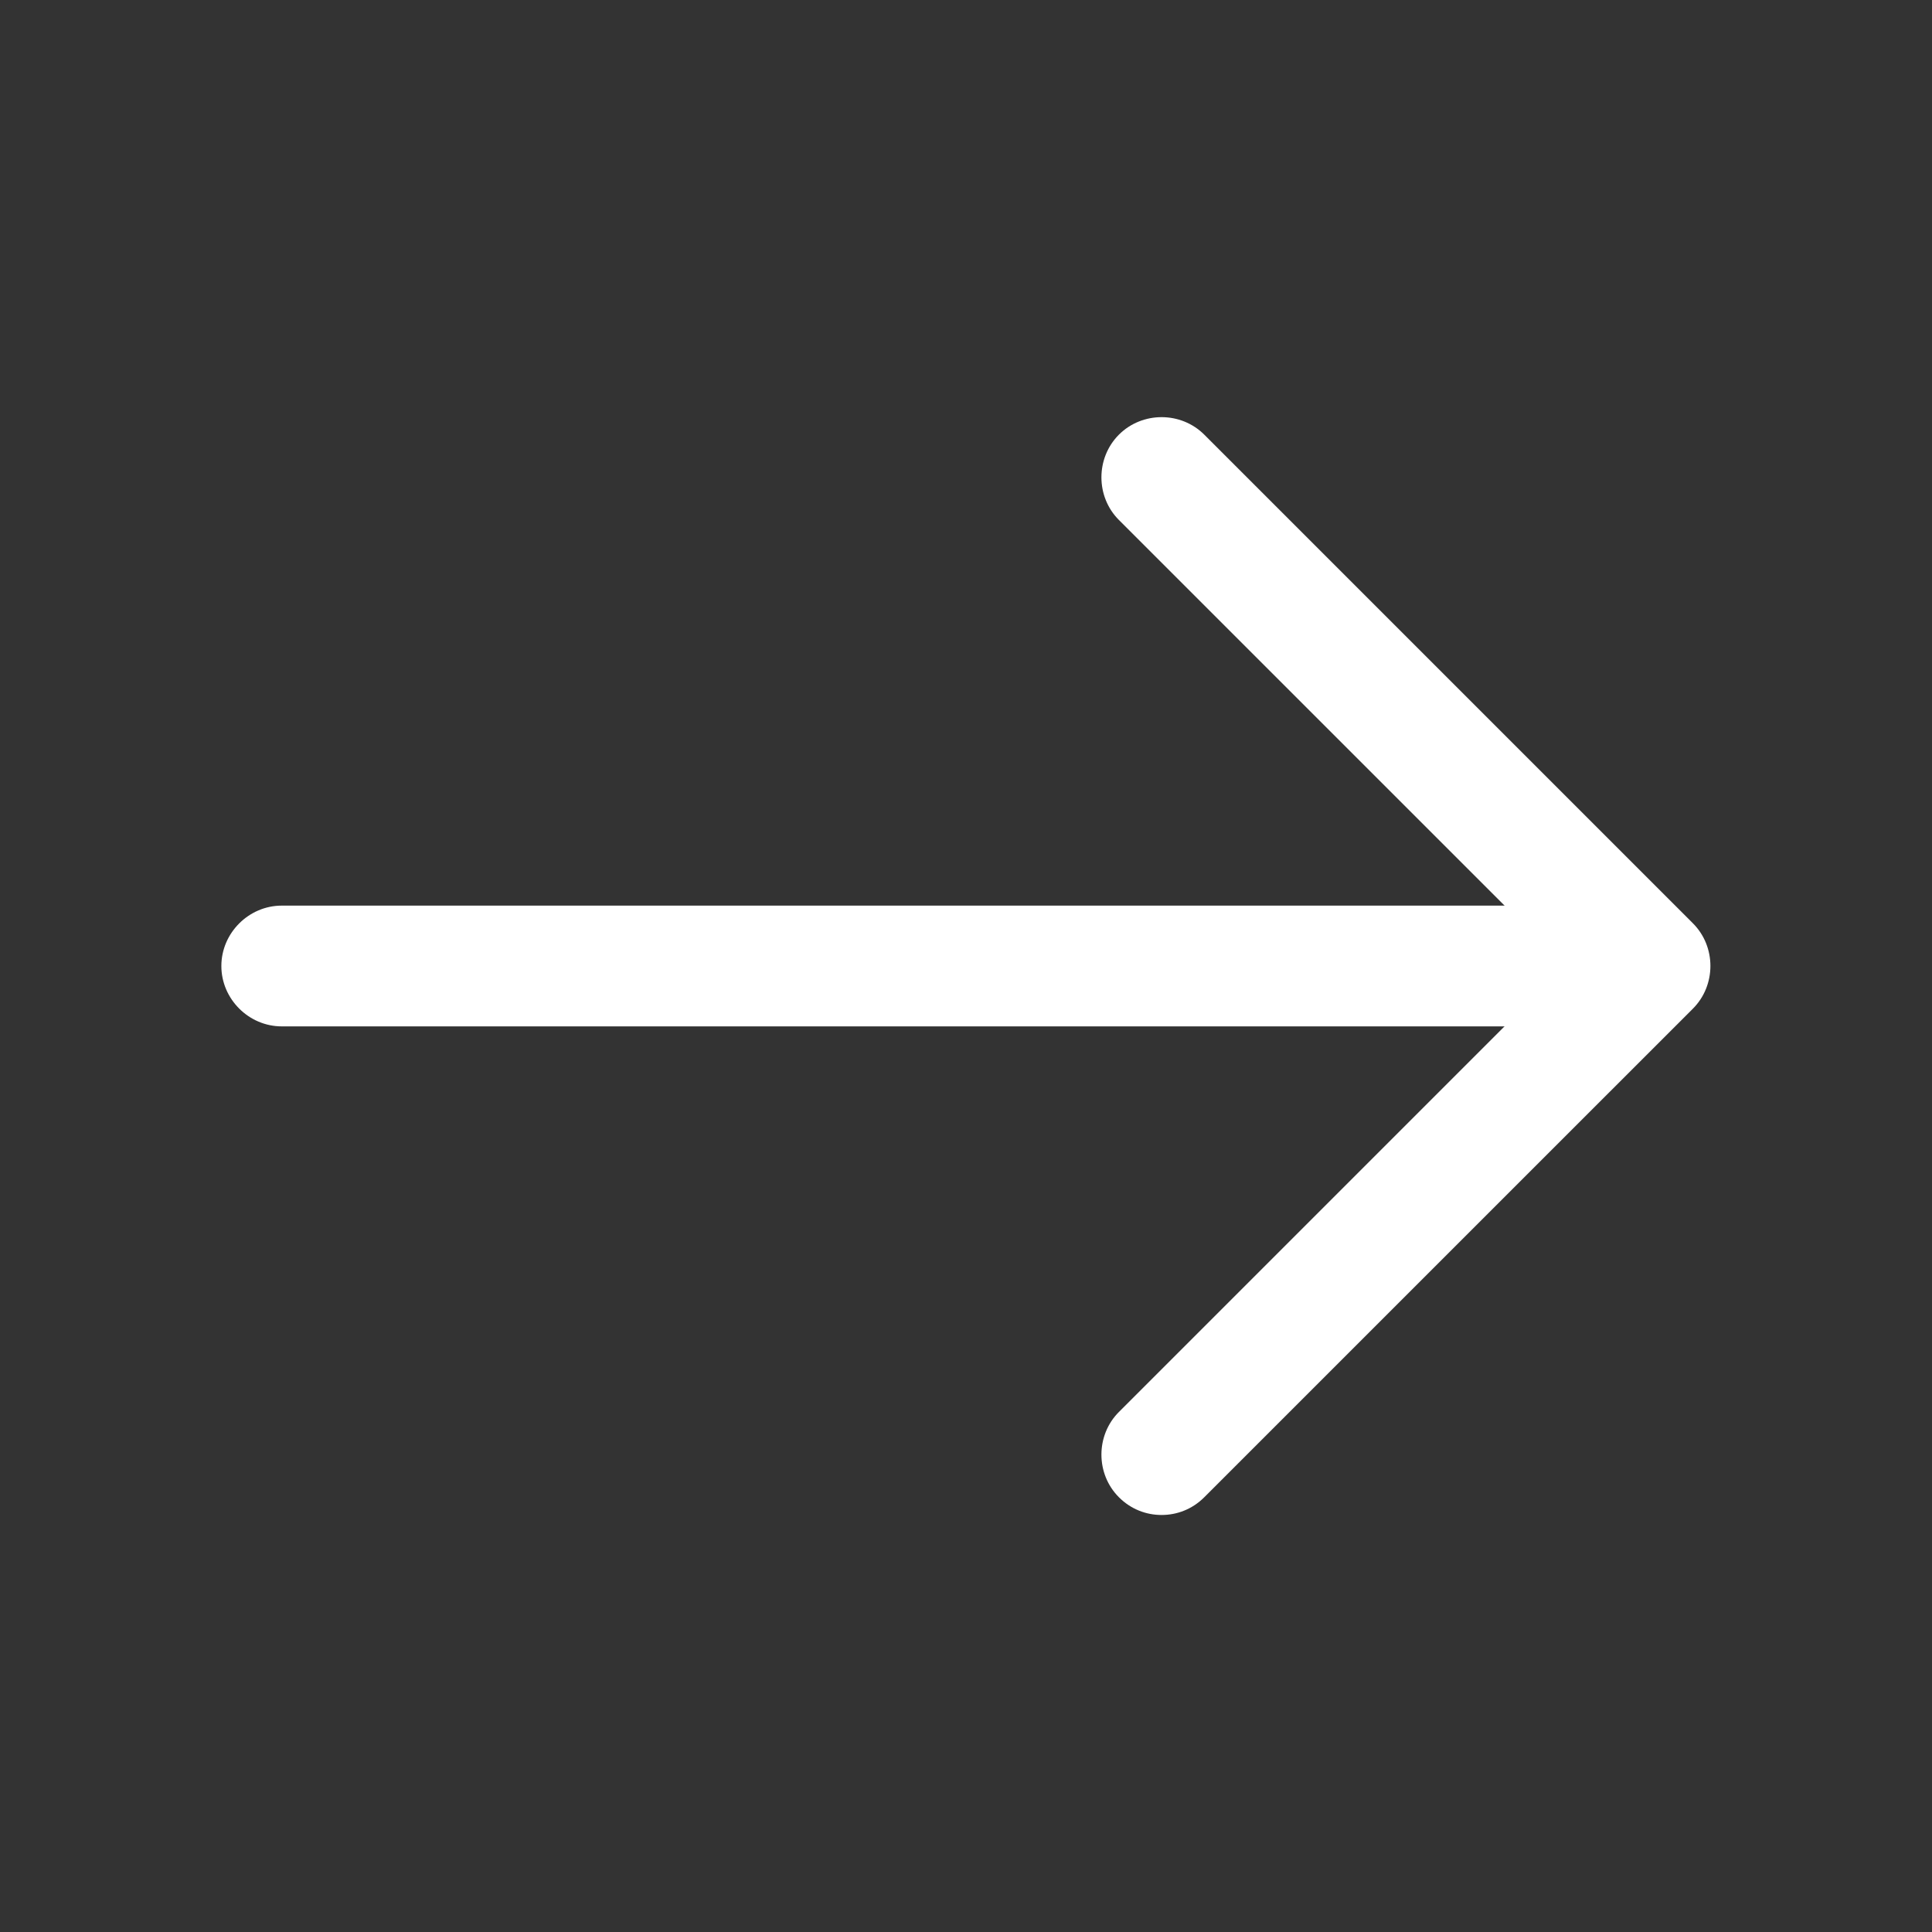 <svg width="40" height="40" viewBox="0 0 40 40" fill="none" xmlns="http://www.w3.org/2000/svg">
<rect x="0" y="0" width="40" height="40" fill="#333333" stroke="none"/>
<path d="M24.049 31.366C23.733 31.366 23.416 31.249 23.166 30.999C22.683 30.516 22.683 29.716 23.166 29.233L32.4 19.999L23.166 10.766C22.683 10.283 22.683 9.483 23.166 8.999C23.649 8.516 24.45 8.516 24.933 8.999L35.05 19.116C35.533 19.599 35.533 20.399 35.05 20.883L24.933 30.999C24.683 31.249 24.366 31.366 24.049 31.366Z" fill="white"/>
<path d="M33.883 21.25H5.833C5.15 21.25 4.583 20.683 4.583 20C4.583 19.317 5.15 18.75 5.833 18.75H33.883C34.566 18.75 35.133 19.317 35.133 20C35.133 20.683 34.566 21.25 33.883 21.25Z" fill="white"/>
</svg>
